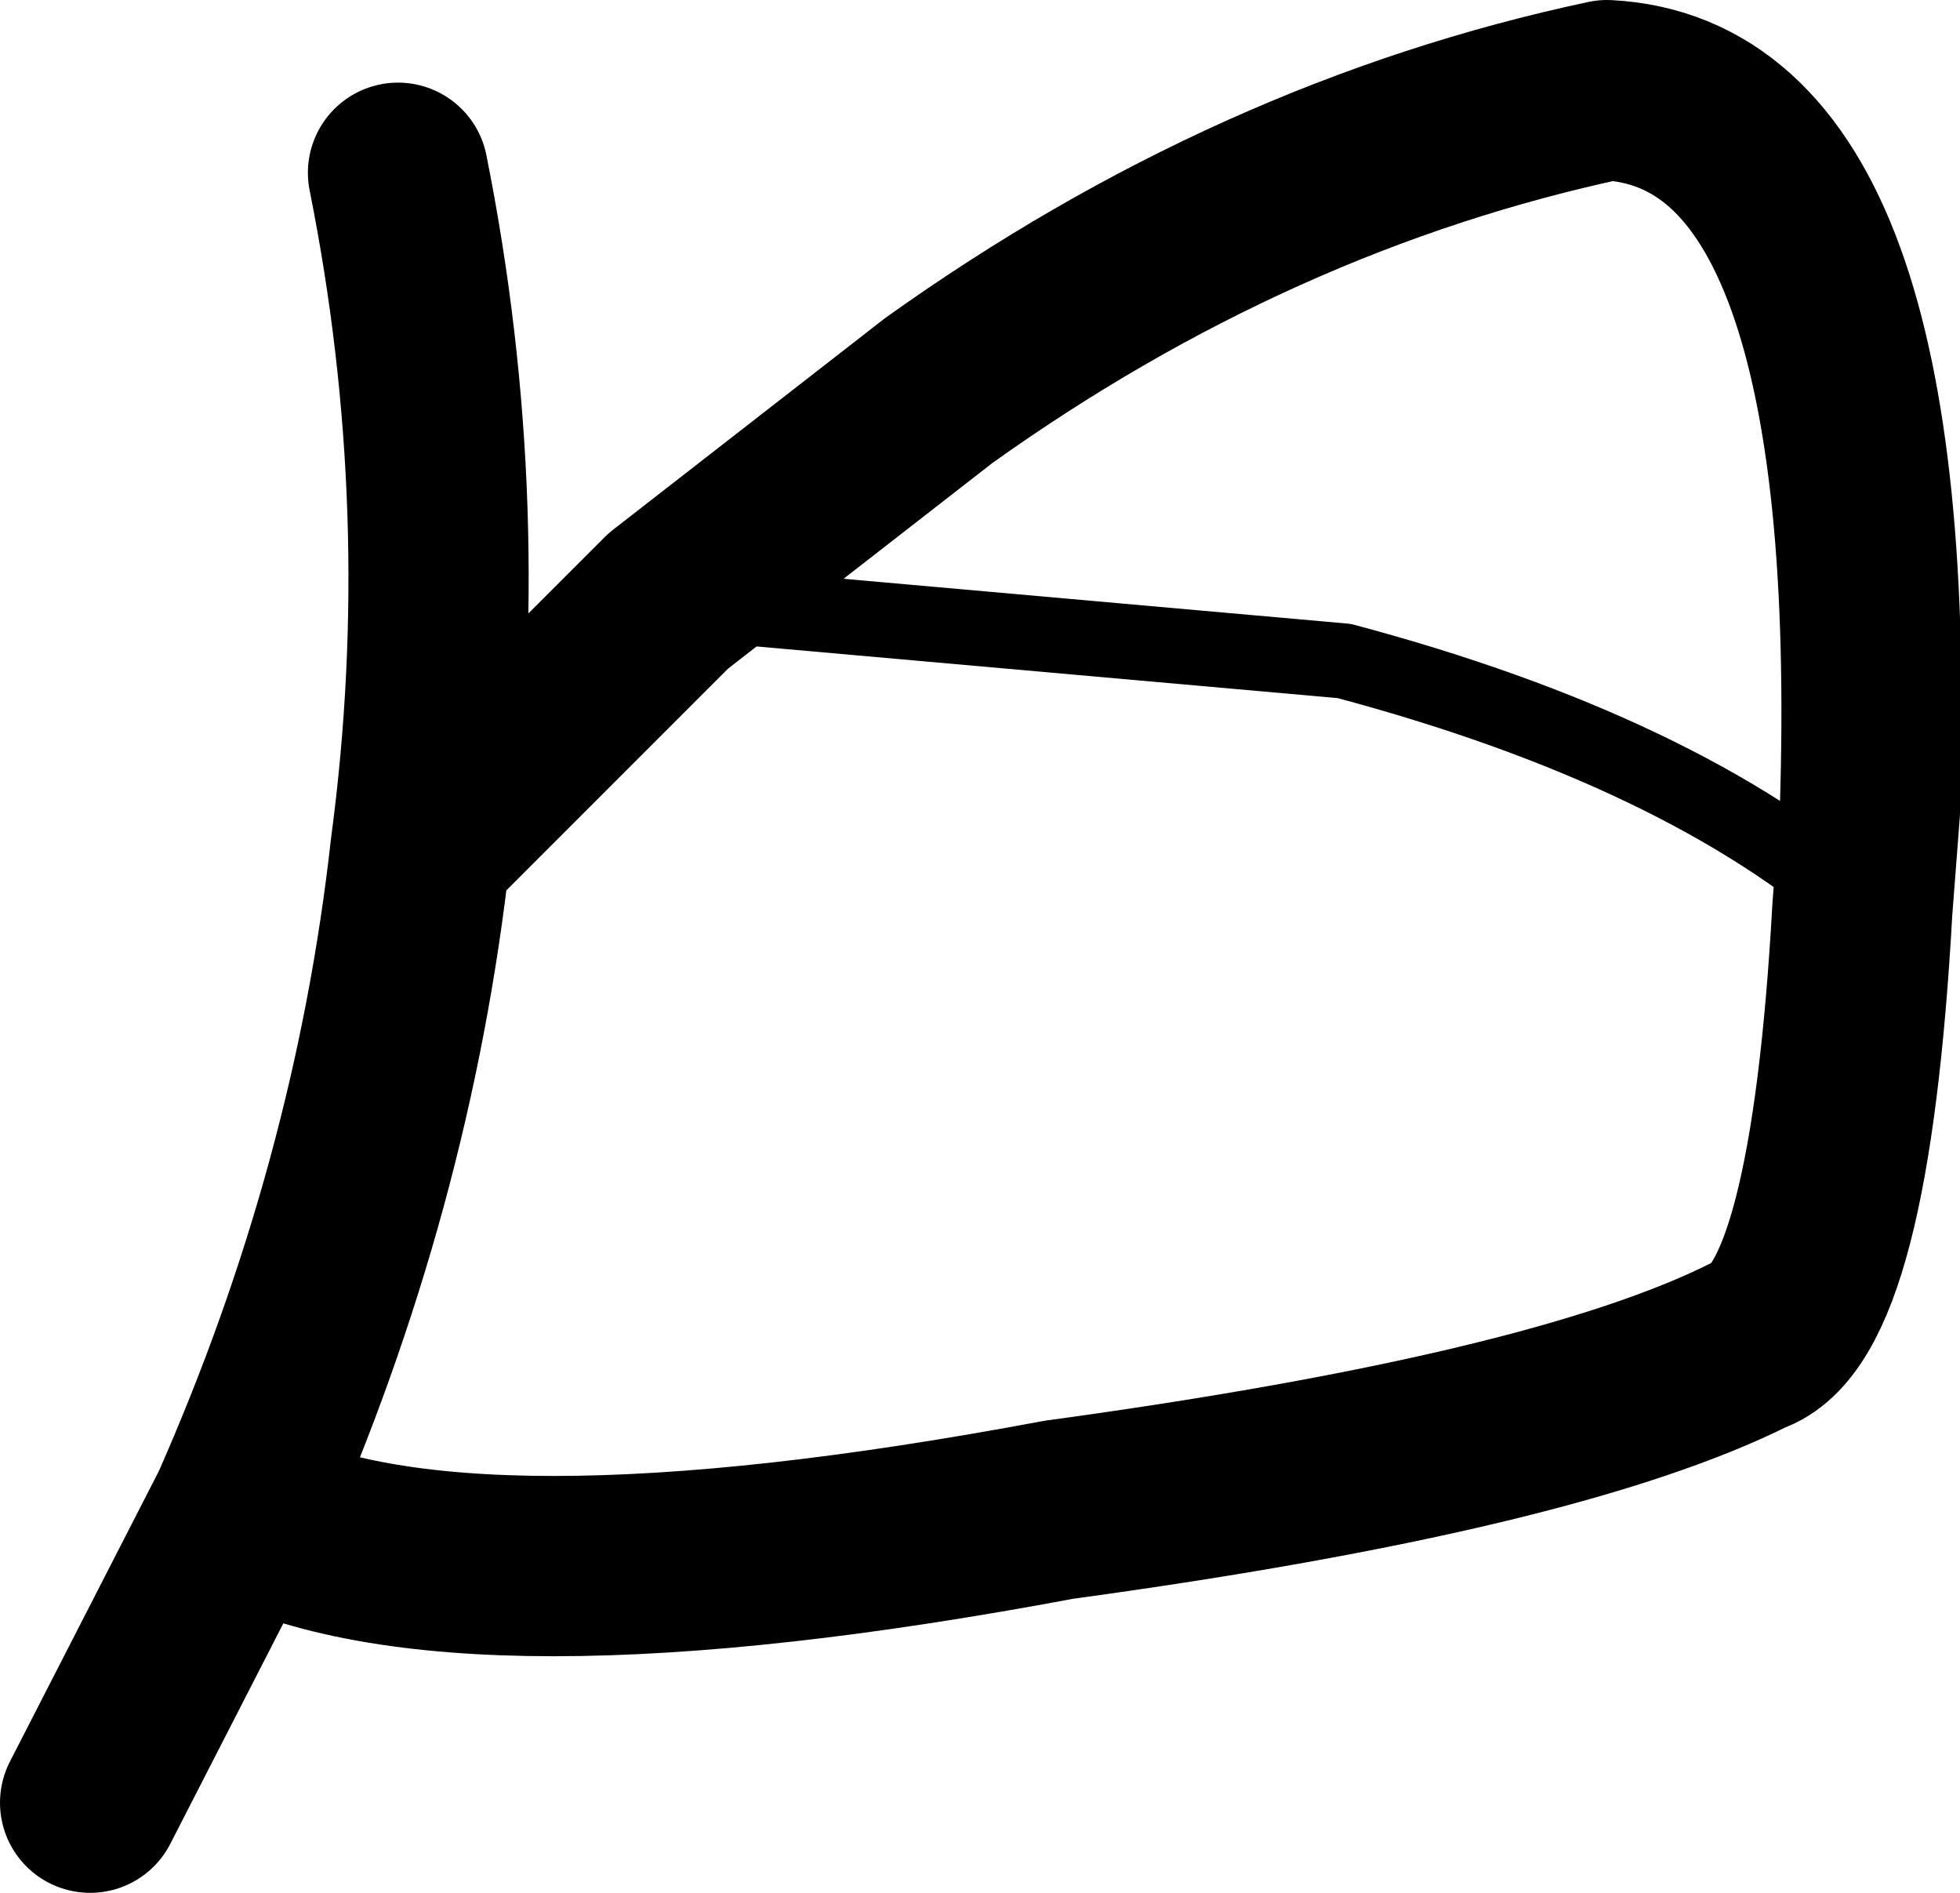 <?xml version="1.0" encoding="UTF-8" standalone="no"?>
<svg xmlns:xlink="http://www.w3.org/1999/xlink" height="12.6px" width="13.05px" xmlns="http://www.w3.org/2000/svg">
  <g transform="matrix(1.0, 0.0, 0.0, 1.0, 6.5, 6.3)">
    <path d="M-3.85 -5.15 Q-3.4 -2.9 -3.7 -0.65 L-2.05 -2.3 -0.25 -3.7 Q1.85 -5.2 4.2 -5.7 6.1 -5.6 5.95 -0.9 L5.9 -0.25 Q5.75 2.45 5.15 2.65 3.85 3.3 0.55 3.75 -3.45 4.5 -4.9 3.75 L-5.9 5.7 M-3.7 -0.65 Q-3.95 1.6 -4.9 3.75" fill="none" stroke="#000000" stroke-linecap="round" stroke-linejoin="round" stroke-width="1.2"/>
    <path d="M5.9 -0.25 Q4.7 -1.3 2.45 -1.9 L-2.05 -2.3" fill="none" stroke="#000000" stroke-linecap="round" stroke-linejoin="round" stroke-width="0.5"/>
  </g>
</svg>

